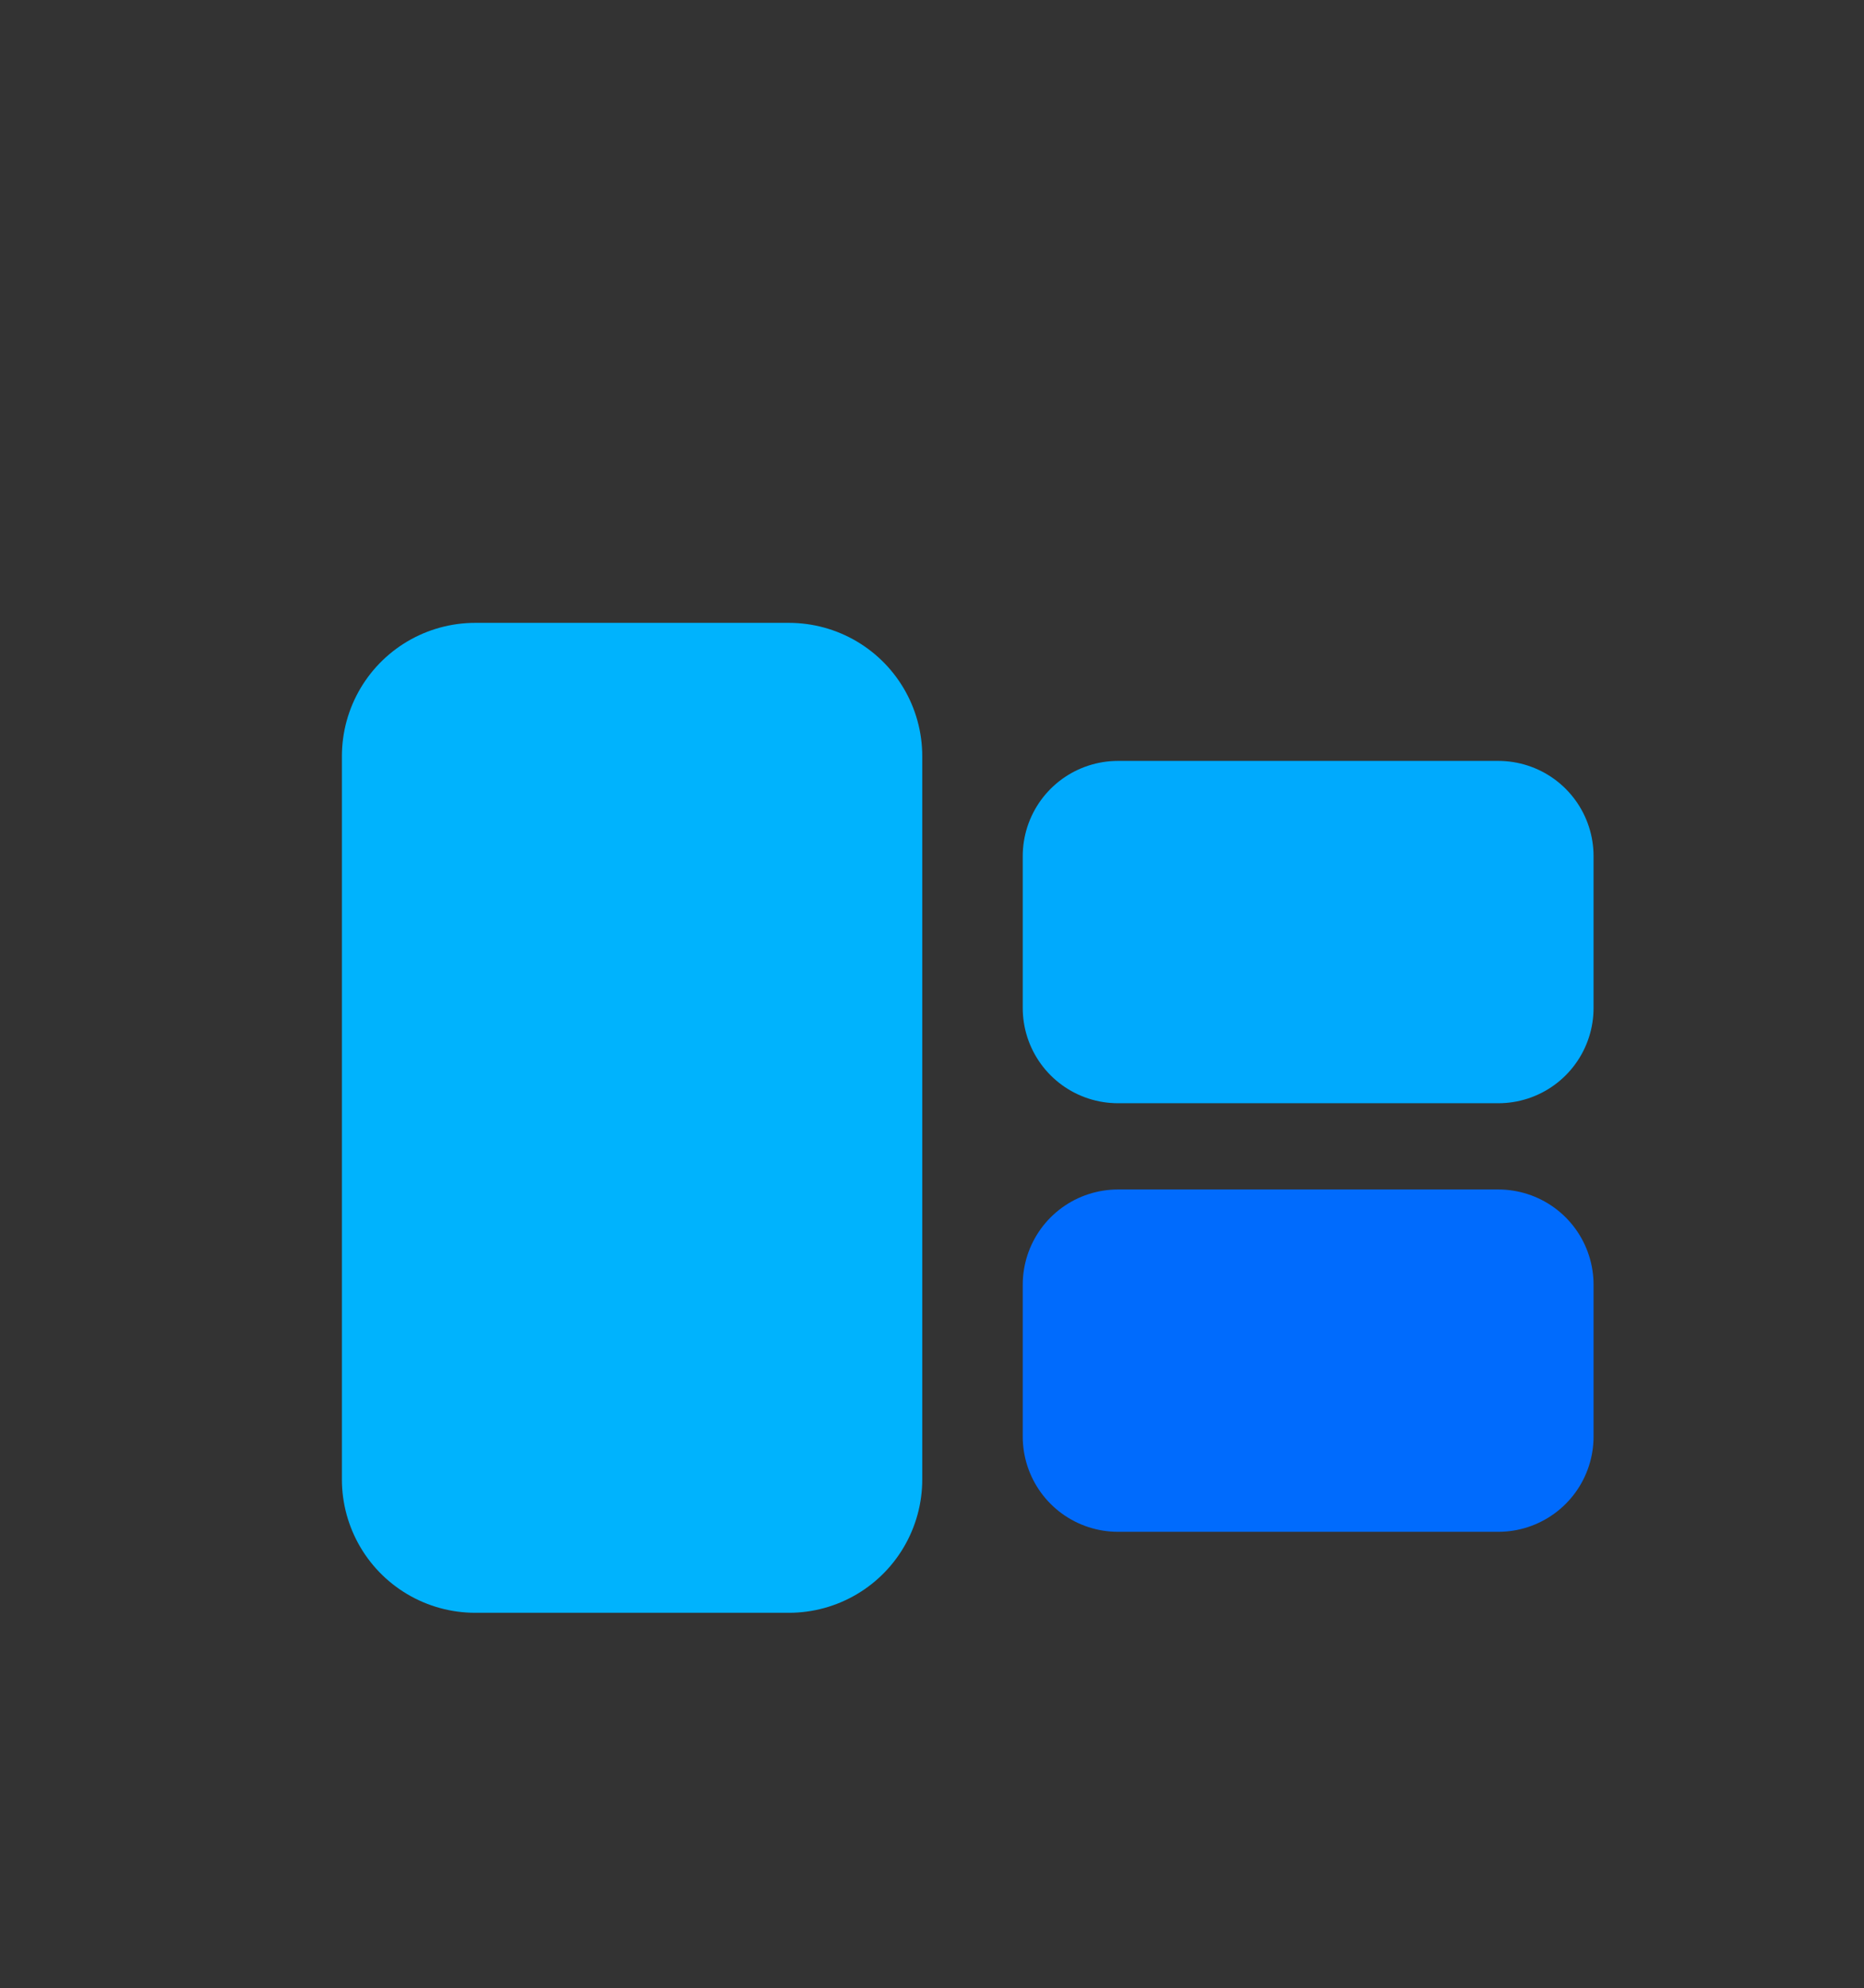 <svg version="1.1" xmlns="http://www.w3.org/2000/svg" xmlns:xlink="http://www.w3.org/1999/xlink" width="24.468" height="26.093" viewBox="0,0,24.468,26.093"><rect x="0" y="0" width="24.468" height="26.093" fill="#333333" stroke="none"/><g transform="translate(-227.766,-165.454)"><g data-paper-data="{&quot;isPaintingLayer&quot;:true}" stroke-miterlimit="10" stroke-dasharray="" stroke-dashoffset="0" style="mix-blend-mode: normal"><path d="M234.004,184.872c0,0 0,-0.753 0,-0.953c0,-2.028 0,-8.54 0,-8.54h4.118c0,0 0,6.042 0,7.711c0,0.802 0,1.782 0,1.782z" fill="#00b4ff" fill-rule="nonzero" stroke="#00b4ff" stroke-width="3.5" stroke-linecap="round" stroke-linejoin="round"/><path d="M247.434,178.684c0,0 -0.396,0 -0.501,0c-1.067,0 -4.492,0 -4.492,0v-1.993c0,0 3.178,0 4.056,0c0.422,0 0.937,0 0.937,0z" fill="#ffffff" fill-rule="nonzero" stroke="#00abff" stroke-width="2.5" stroke-linecap="round" stroke-linejoin="round"/><path d="M247.434,184.309c0,0 -0.396,0 -0.501,0c-1.067,0 -4.492,0 -4.492,0v-1.993c0,0 3.178,0 4.056,0c0.422,0 0.937,0 0.937,0z" fill="#ffffff" fill-rule="nonzero" stroke="#006cff" stroke-width="2.5" stroke-linecap="round" stroke-linejoin="round"/><path d="M227.766,169.083c0,-2.004 1.524,-3.629 3.403,-3.629h17.661c0.903,0 1.768,0.382 2.406,1.063c0.638,0.681 0.997,1.604 0.997,2.566v18.834c0,2.004 -1.524,3.629 -3.403,3.629h-17.661c-1.88,0 -3.403,-1.625 -3.403,-3.629z" fill-opacity="0.008" fill="#3d3d3d" fill-rule="evenodd" stroke="none" stroke-width="1" stroke-linecap="square" stroke-linejoin="miter"/></g></g></svg>